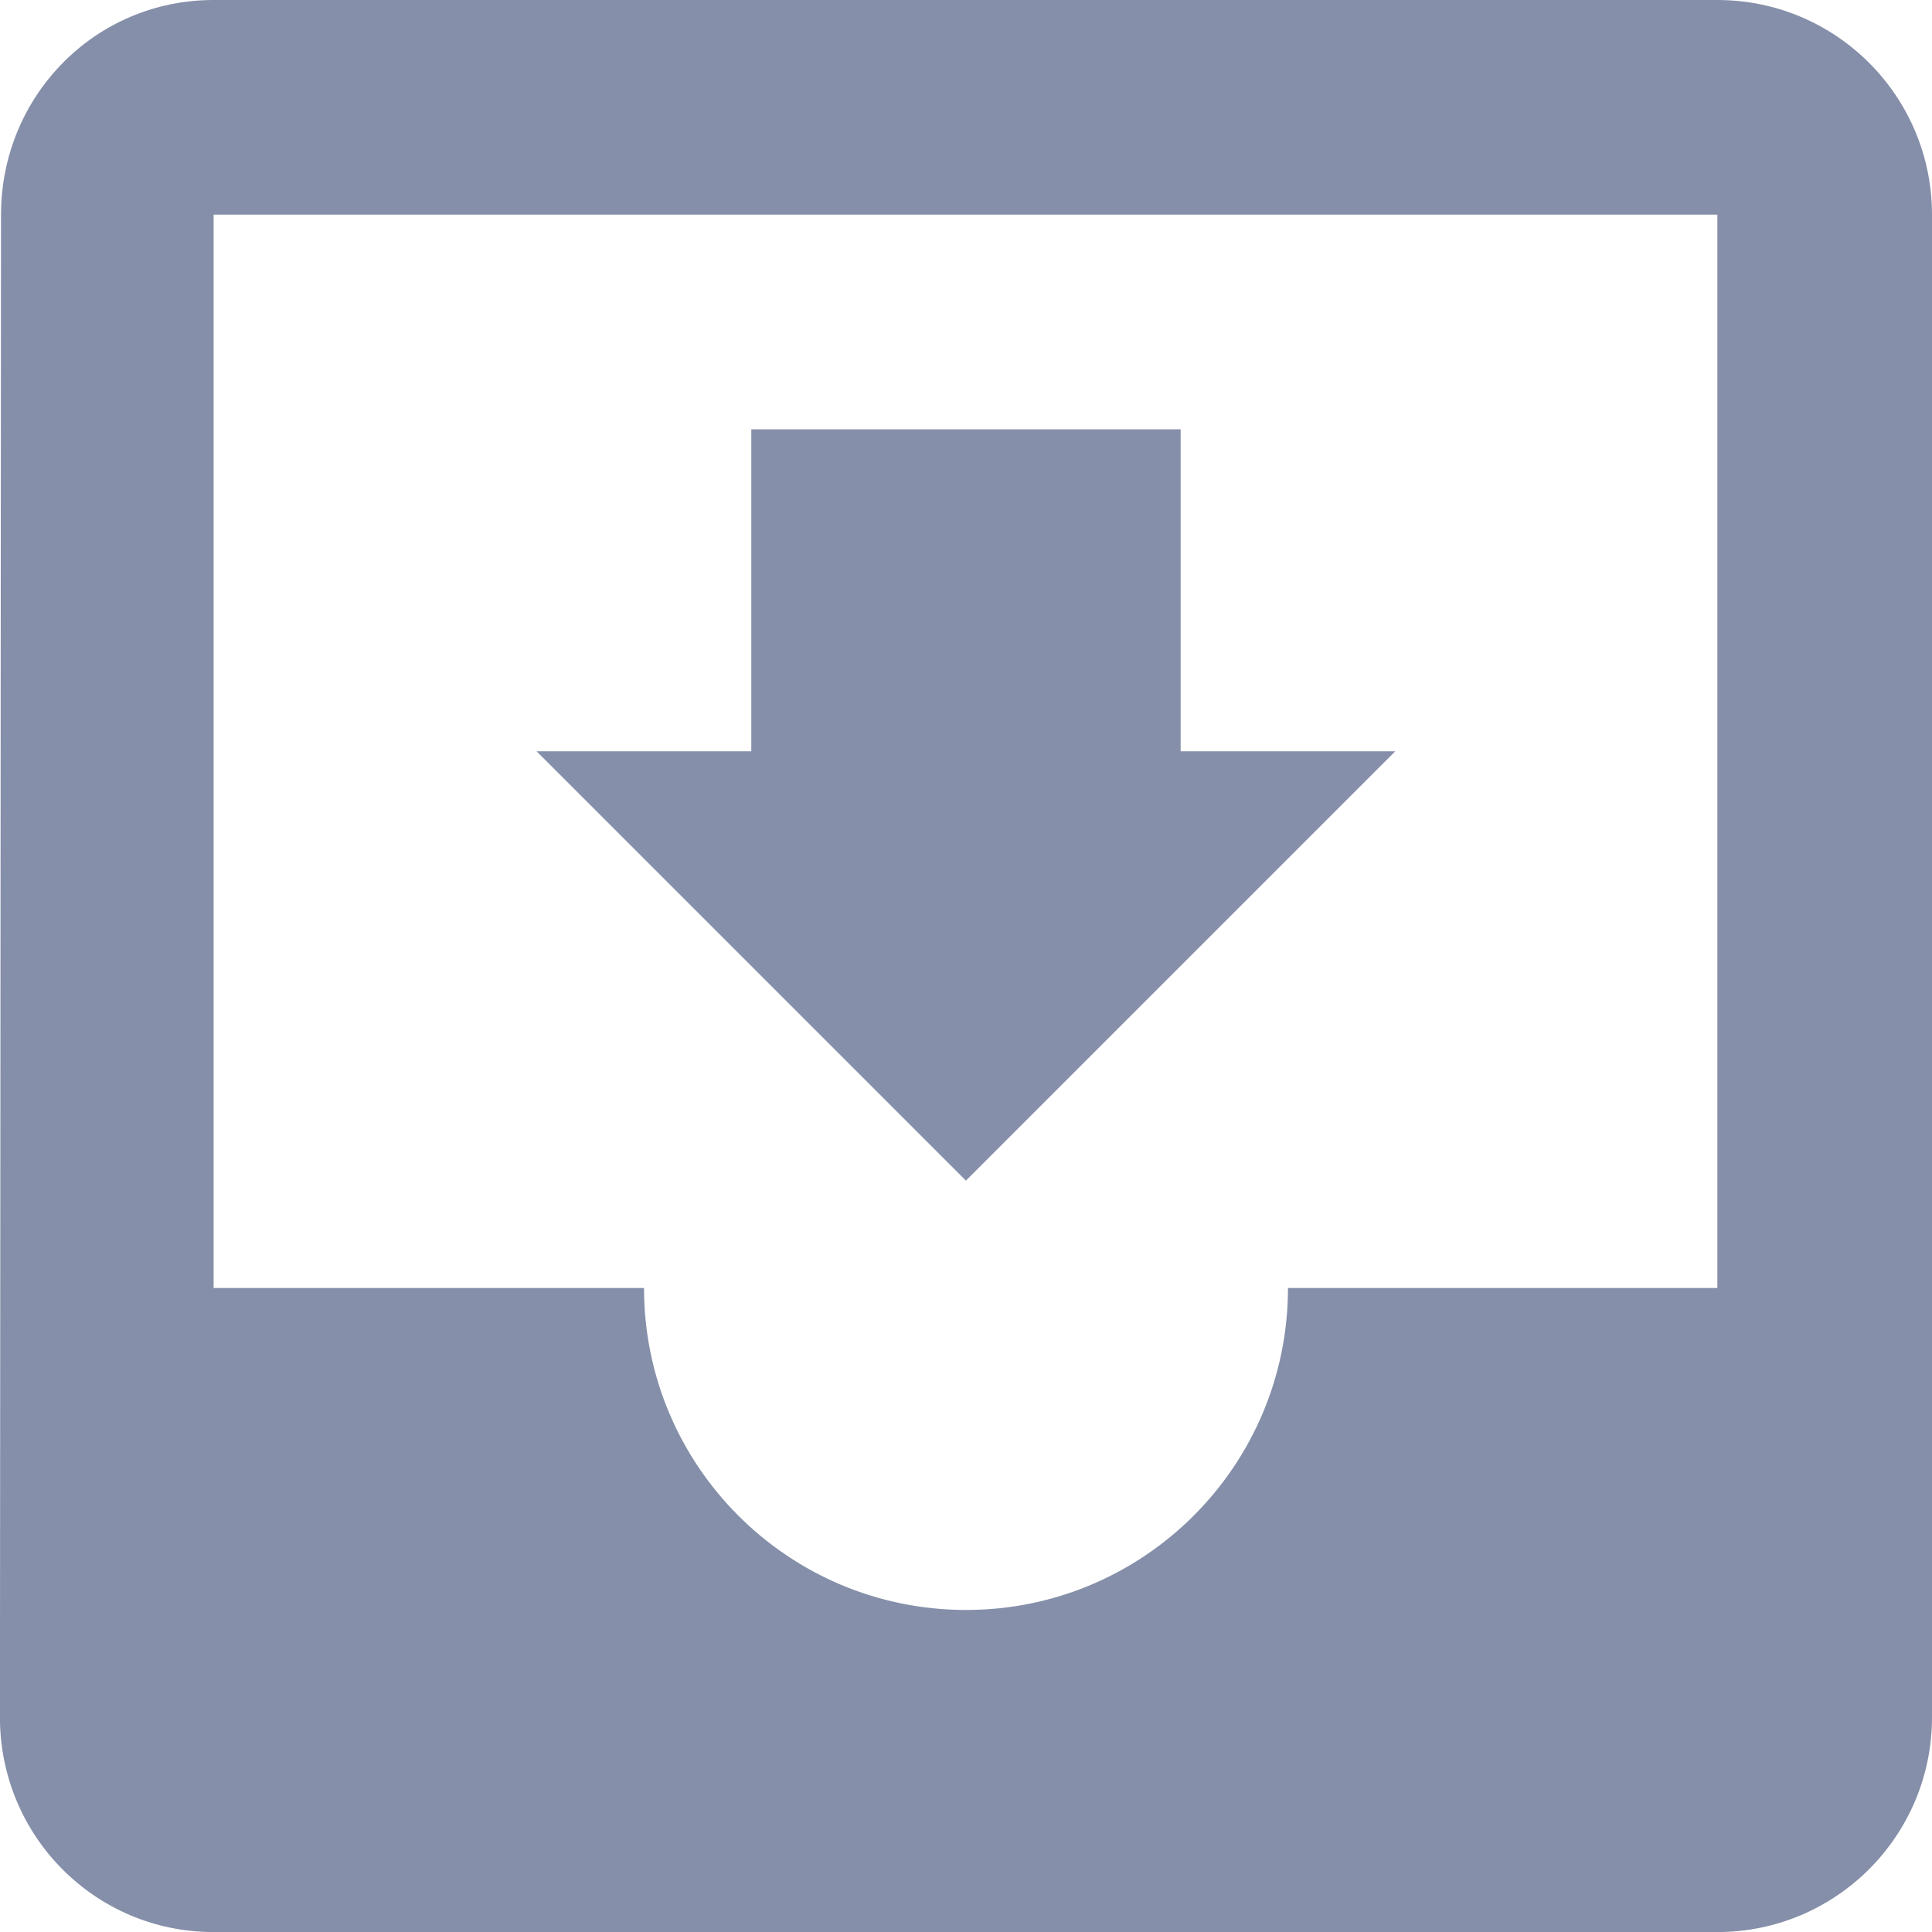 <!-- Generated by IcoMoon.io -->
<svg version="1.1" xmlns="http://www.w3.org/2000/svg" width="32" height="32" viewBox="0 0 32 32">
<title>inbox1</title>
<path fill="#858fa9" d="M28.444 0h-24.907c-1.963 0-3.52 1.591-3.52 3.556l-0.018 24.889c0 1.963 1.575 3.556 3.538 3.556h24.907c1.964 0 3.556-1.593 3.556-3.556v-24.889c0-1.964-1.591-3.556-3.556-3.556v0zM28.444 21.333h-7.111c0 2.946-2.388 5.333-5.333 5.333s-5.333-2.388-5.333-5.333h-7.129v-17.778h24.907v17.778zM23.111 12.444h-3.556v-5.333h-7.111v5.333h-3.556l7.111 7.111 7.111-7.111z"></path>
</svg>
